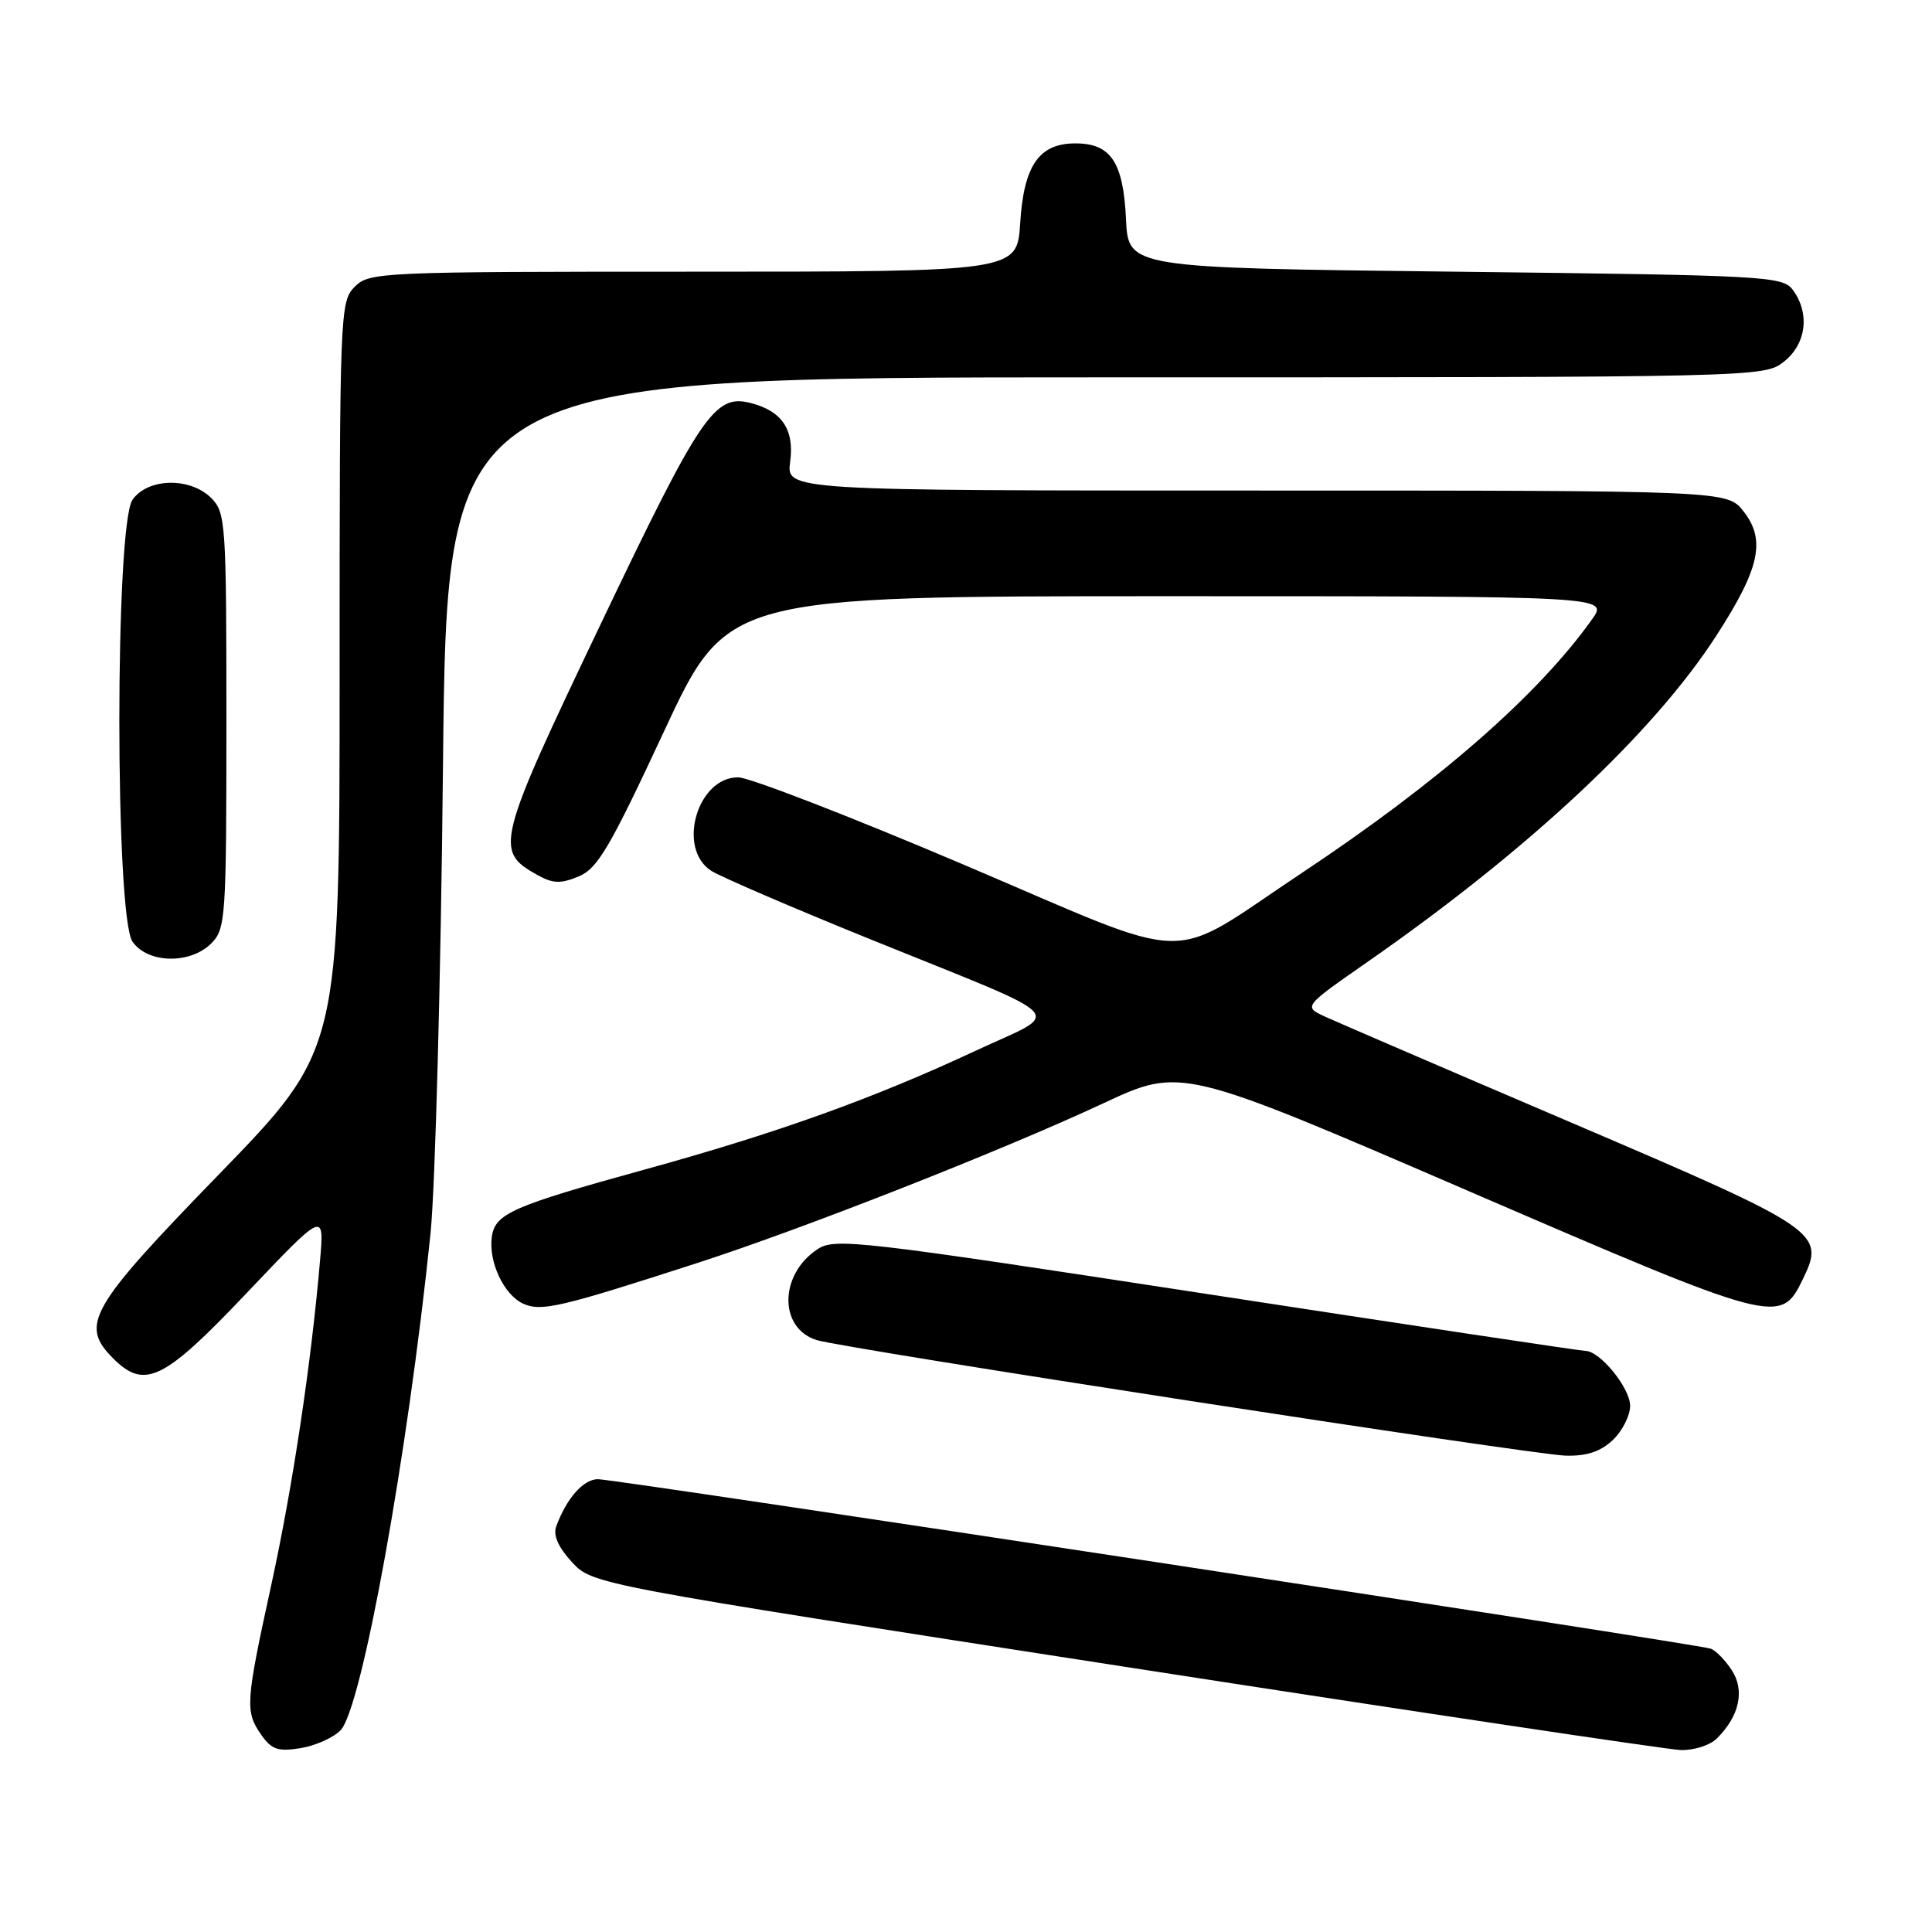 <?xml version="1.0" encoding="UTF-8" standalone="no"?>
<!DOCTYPE svg PUBLIC "-//W3C//DTD SVG 1.1//EN" "http://www.w3.org/Graphics/SVG/1.1/DTD/svg11.dtd" >
<svg xmlns="http://www.w3.org/2000/svg" xmlns:xlink="http://www.w3.org/1999/xlink" version="1.1" viewBox="0 0 256 256">
 <g >
 <path fill="currentColor"
d=" M 45.12 229.28 C 47.94 226.39 54.01 192.90 57.04 163.50 C 57.67 157.45 58.42 129.44 58.70 101.25 C 59.23 50.00 59.23 50.00 146.48 50.00 C 233.23 50.00 233.75 49.99 236.37 47.93 C 239.34 45.59 239.85 41.55 237.58 38.44 C 236.22 36.59 234.26 36.48 192.83 36.00 C 149.50 35.50 149.50 35.50 149.20 29.02 C 148.84 21.47 147.19 19.00 142.50 19.00 C 137.68 19.00 135.66 21.91 135.18 29.56 C 134.77 36.00 134.77 36.00 91.88 36.00 C 50.33 36.00 48.94 36.06 47.00 38.00 C 45.05 39.95 45.00 41.33 45.00 89.57 C 45.00 139.14 45.00 139.14 29.00 155.62 C 11.81 173.33 10.54 175.54 15.00 180.00 C 19.17 184.17 21.70 182.92 32.73 171.29 C 42.97 160.50 42.97 160.50 42.41 167.00 C 41.23 180.72 38.78 197.02 35.95 209.99 C 32.53 225.65 32.45 226.77 34.63 229.89 C 35.99 231.83 36.86 232.12 39.82 231.64 C 41.78 231.32 44.16 230.26 45.12 229.28 Z  M 227.51 230.34 C 230.49 227.37 231.22 223.99 229.47 221.31 C 228.60 219.98 227.35 218.70 226.69 218.46 C 224.97 217.83 81.61 196.00 79.23 196.00 C 77.31 196.00 75.07 198.53 73.70 202.26 C 73.27 203.43 73.98 205.03 75.78 206.98 C 78.50 209.93 78.50 209.93 149.00 220.85 C 187.78 226.86 220.93 231.82 222.68 231.89 C 224.44 231.95 226.60 231.26 227.51 230.34 Z  M 213.69 190.83 C 214.96 189.63 216.00 187.58 216.00 186.28 C 216.00 183.91 212.00 179.00 210.07 179.00 C 209.51 179.00 186.94 175.61 159.92 171.46 C 113.87 164.39 110.63 164.01 108.35 165.51 C 103.25 168.85 103.16 175.96 108.19 177.56 C 111.62 178.66 202.85 192.74 207.44 192.88 C 210.22 192.96 212.05 192.36 213.69 190.83 Z  M 92.50 167.32 C 106.53 162.78 132.81 152.44 146.16 146.21 C 156.50 141.38 156.50 141.38 194.38 157.73 C 235.50 175.48 235.92 175.59 238.88 169.51 C 241.89 163.33 241.20 162.86 208.50 148.88 C 192.00 141.83 177.19 135.45 175.60 134.72 C 172.70 133.38 172.70 133.38 181.10 127.53 C 202.54 112.62 219.08 97.15 227.43 84.22 C 233.19 75.31 234.01 71.55 231.02 67.75 C 228.85 65.00 228.85 65.00 166.52 65.00 C 104.19 65.00 104.19 65.00 104.70 61.18 C 105.28 56.91 103.60 54.44 99.42 53.39 C 94.69 52.20 92.86 54.91 79.63 82.62 C 65.77 111.66 65.50 112.74 71.13 115.90 C 73.25 117.09 74.27 117.13 76.66 116.14 C 79.18 115.10 80.80 112.34 87.96 96.96 C 96.33 79.00 96.33 79.00 154.73 79.00 C 213.14 79.00 213.14 79.00 210.95 82.07 C 203.80 92.11 190.61 103.64 172.50 115.67 C 154.25 127.80 159.05 127.91 127.83 114.63 C 112.79 108.23 99.28 103.00 97.80 103.00 C 92.37 103.00 89.66 112.46 94.25 115.39 C 95.49 116.18 105.05 120.30 115.50 124.53 C 142.47 135.46 140.92 133.80 129.32 139.21 C 115.72 145.56 103.08 150.10 85.50 154.95 C 67.85 159.82 65.61 160.80 65.17 163.88 C 64.70 167.17 66.77 171.59 69.32 172.74 C 71.72 173.83 74.22 173.24 92.50 167.32 Z  M 28.00 125.00 C 29.90 123.10 30.00 121.67 30.00 95.50 C 30.00 69.33 29.90 67.90 28.00 66.00 C 25.20 63.20 19.59 63.32 17.56 66.22 C 15.23 69.54 15.23 121.46 17.56 124.78 C 19.59 127.68 25.20 127.80 28.00 125.00 Z "/>
</g>
</svg>